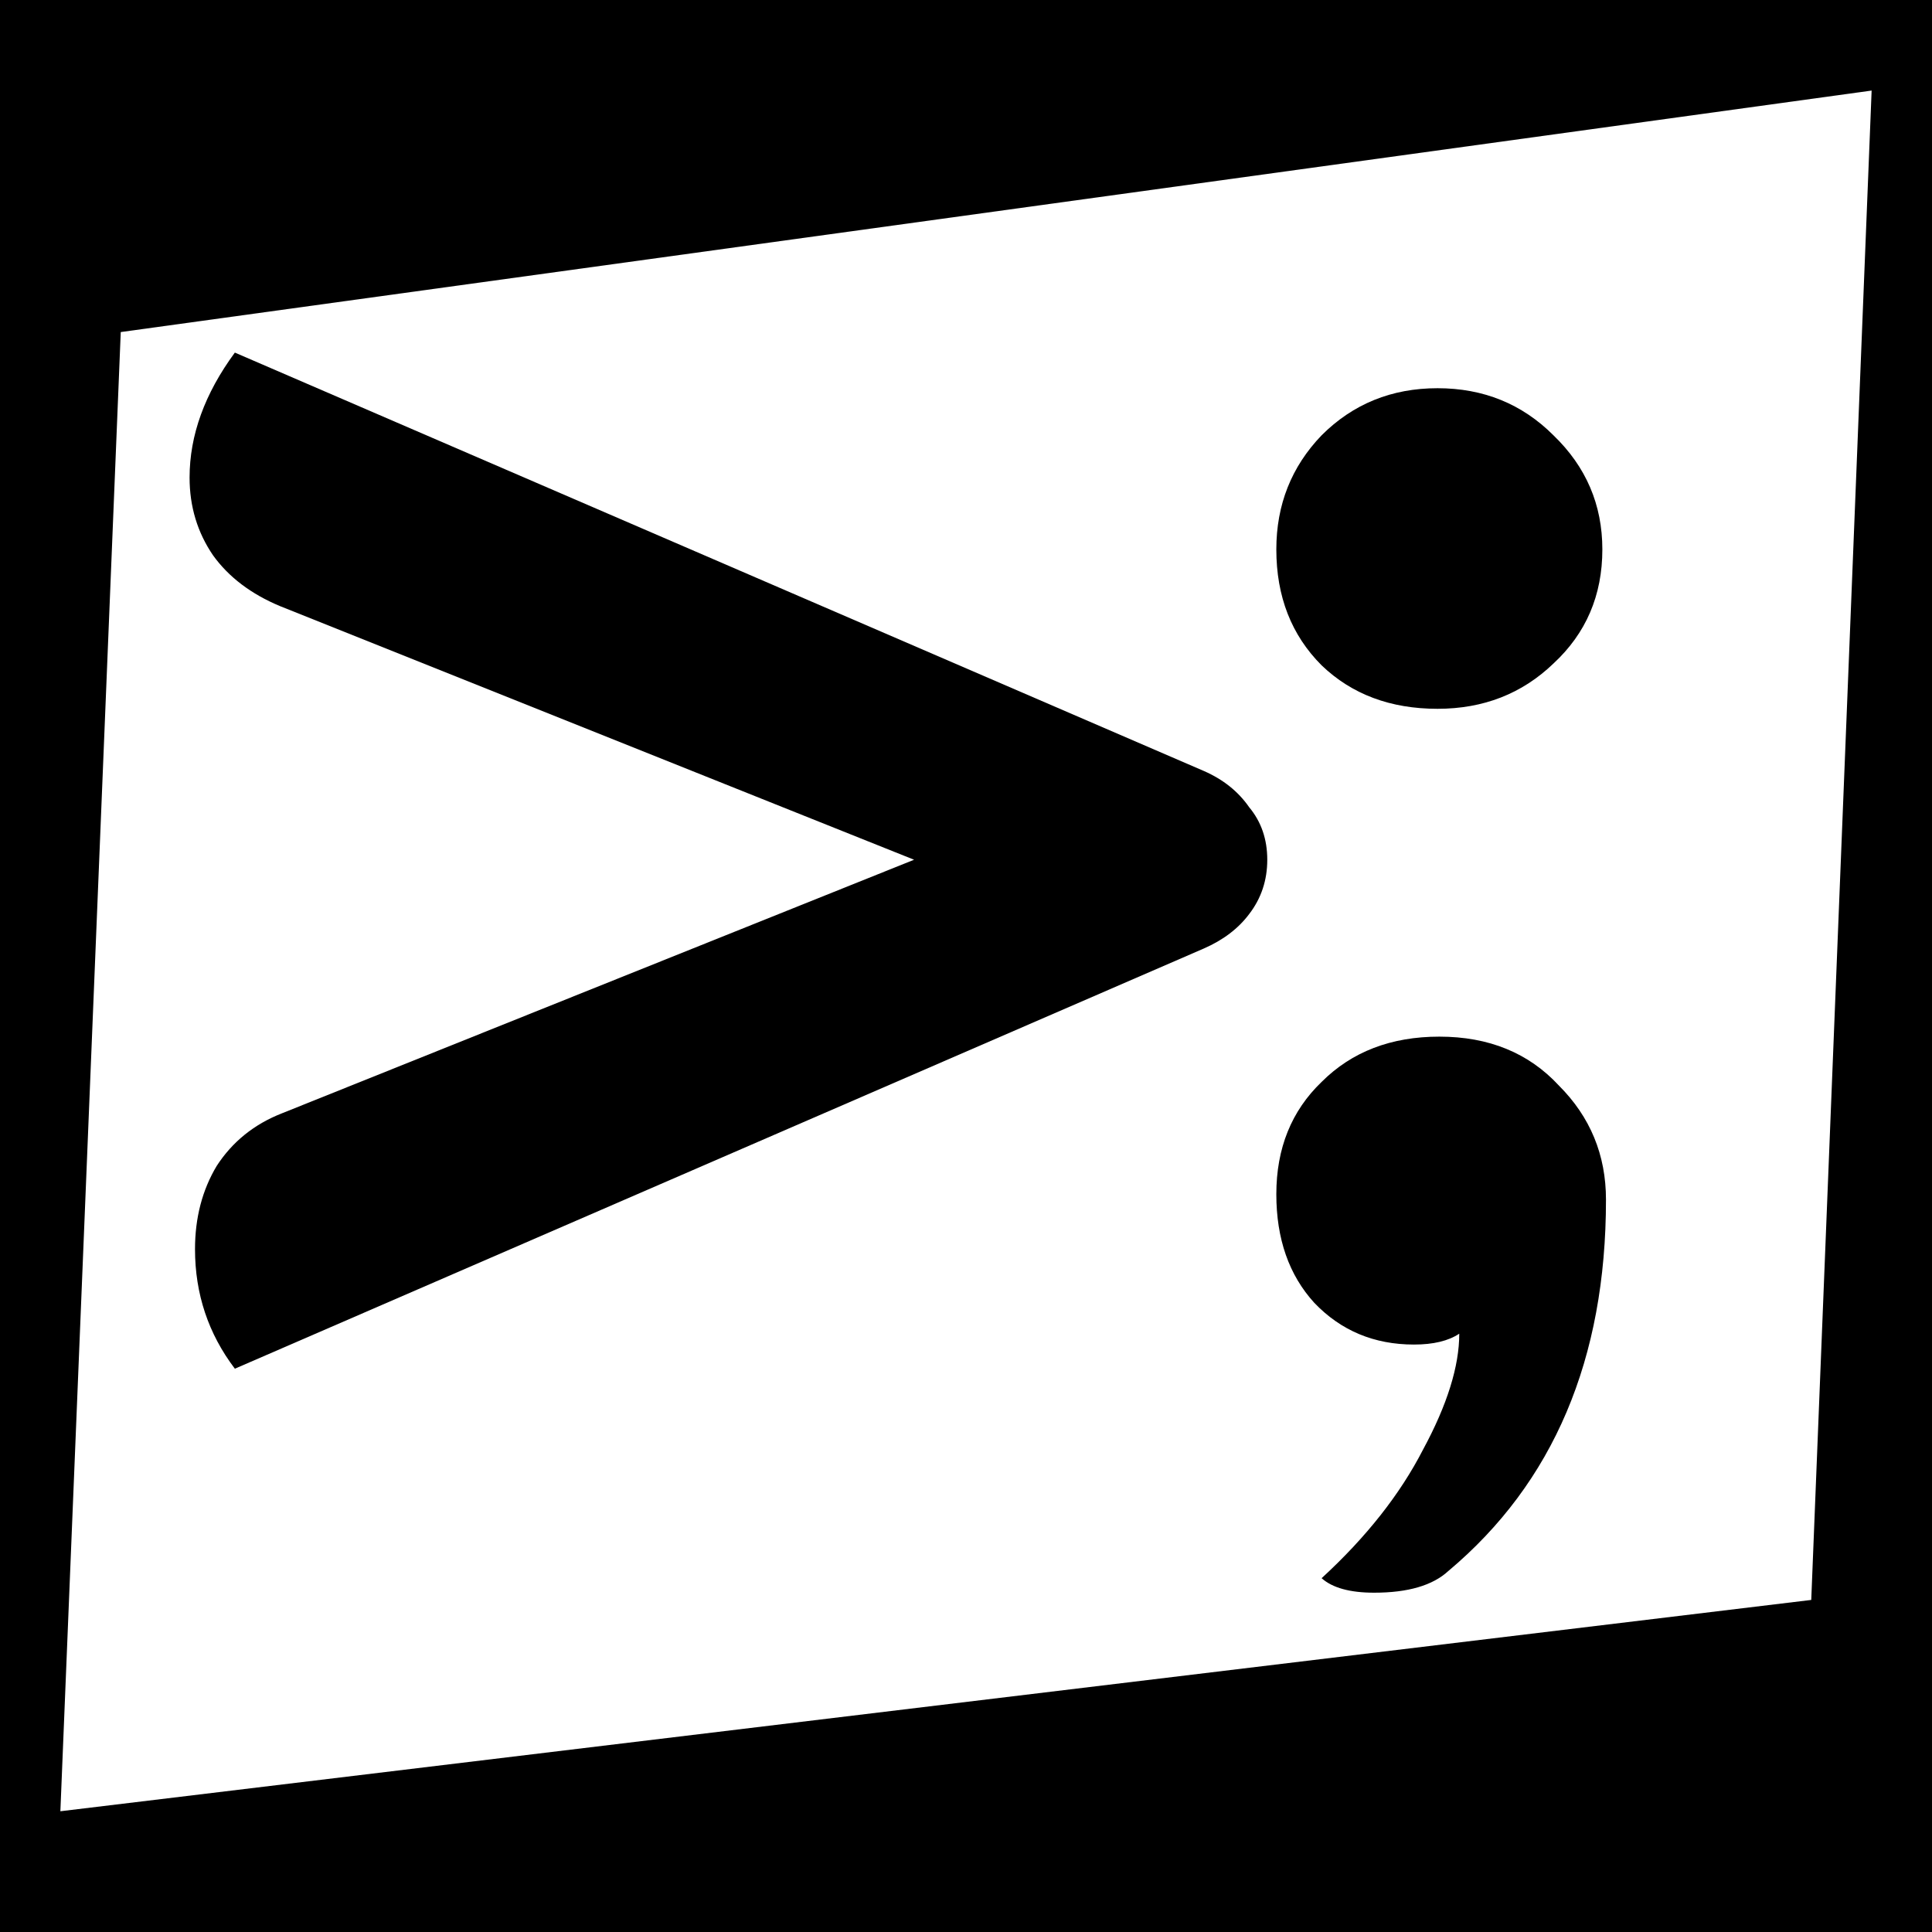 <svg width="32" height="32" viewBox="0 0 32 32" fill="none" xmlns="http://www.w3.org/2000/svg">
<rect x="0" y="0" width="32" height="32" fill="#808080" stroke="none"/>
<g clip-path="url(#clip0_131_274)">
<rect width="32" height="32" fill="white"/>
<path d="M30.479 2.047L29.517 28.025L2.5 29.473V4.459L30.479 2.047Z" stroke="white"/>
<path d="M0 0V32H32V0H0ZM30 26.5L1 30L2 5.5L31 1.5L30 26.5Z" fill="black"/>
<path d="M23.81 11.74C23.03 11.74 22.39 11.5 21.89 11.02C21.39 10.52 21.14 9.88 21.14 9.1C21.14 8.36 21.39 7.73 21.89 7.21C22.41 6.69 23.05 6.43 23.81 6.43C24.57 6.43 25.21 6.69 25.73 7.21C26.27 7.73 26.54 8.36 26.54 9.1C26.54 9.86 26.27 10.49 25.73 10.99C25.21 11.49 24.57 11.74 23.81 11.74ZM21.89 26.14C22.63 25.46 23.19 24.75 23.57 24.01C23.97 23.27 24.17 22.63 24.17 22.09C23.99 22.21 23.74 22.27 23.42 22.27C22.76 22.27 22.21 22.04 21.77 21.58C21.35 21.12 21.14 20.52 21.14 19.78C21.14 19.02 21.39 18.4 21.89 17.92C22.39 17.42 23.04 17.17 23.84 17.17C24.66 17.17 25.32 17.44 25.82 17.98C26.34 18.5 26.6 19.13 26.6 19.87C26.6 22.51 25.73 24.56 23.99 26.02C23.73 26.26 23.32 26.38 22.76 26.38C22.36 26.38 22.07 26.3 21.89 26.14Z" fill="black"/>
<path d="M3.89 22.67C3.45 22.09 3.23 21.43 3.23 20.69C3.23 20.17 3.35 19.71 3.59 19.31C3.85 18.91 4.21 18.62 4.67 18.44L15.14 14.24L4.64 10.04C4.16 9.84 3.79 9.56 3.53 9.2C3.27 8.82 3.14 8.39 3.14 7.91C3.14 7.21 3.39 6.52 3.89 5.84L19.94 12.77C20.26 12.91 20.51 13.11 20.69 13.37C20.89 13.61 20.99 13.9 20.99 14.24C20.99 14.58 20.89 14.88 20.69 15.14C20.51 15.38 20.26 15.57 19.94 15.71L3.89 22.67ZM5.81 51.74C5.03 51.74 4.39 51.5 3.89 51.02C3.39 50.52 3.14 49.88 3.14 49.1C3.14 48.36 3.39 47.73 3.89 47.21C4.41 46.69 5.05 46.43 5.81 46.43C6.57 46.43 7.21 46.69 7.73 47.21C8.27 47.73 8.54 48.36 8.54 49.1C8.54 49.86 8.27 50.49 7.73 50.99C7.21 51.49 6.57 51.74 5.81 51.74ZM3.89 66.14C4.63 65.46 5.19 64.75 5.57 64.01C5.97 63.27 6.17 62.63 6.17 62.09C5.99 62.21 5.74 62.27 5.42 62.27C4.76 62.27 4.21 62.04 3.77 61.58C3.35 61.12 3.14 60.52 3.14 59.78C3.14 59.02 3.39 58.4 3.89 57.92C4.39 57.42 5.04 57.17 5.84 57.17C6.66 57.17 7.32 57.44 7.82 57.98C8.34 58.5 8.6 59.13 8.6 59.87C8.6 62.51 7.73 64.56 5.99 66.02C5.73 66.26 5.32 66.38 4.76 66.38C4.36 66.38 4.07 66.3 3.89 66.14ZM3.89 100.67C3.45 100.09 3.23 99.43 3.23 98.69C3.23 98.17 3.35 97.71 3.59 97.31C3.85 96.91 4.21 96.62 4.67 96.44L15.14 92.24L4.64 88.04C4.16 87.84 3.79 87.56 3.53 87.2C3.27 86.82 3.14 86.39 3.14 85.91C3.14 85.21 3.39 84.52 3.89 83.84L19.94 90.77C20.26 90.91 20.51 91.11 20.69 91.37C20.89 91.61 20.99 91.9 20.99 92.24C20.99 92.58 20.89 92.88 20.69 93.14C20.51 93.38 20.26 93.57 19.94 93.71L3.89 100.67Z" fill="black"/>
</g>
<defs>
<clipPath id="clip0_131_274">
<rect width="32" height="32" fill="white"/>
</clipPath>
</defs>
</svg>
